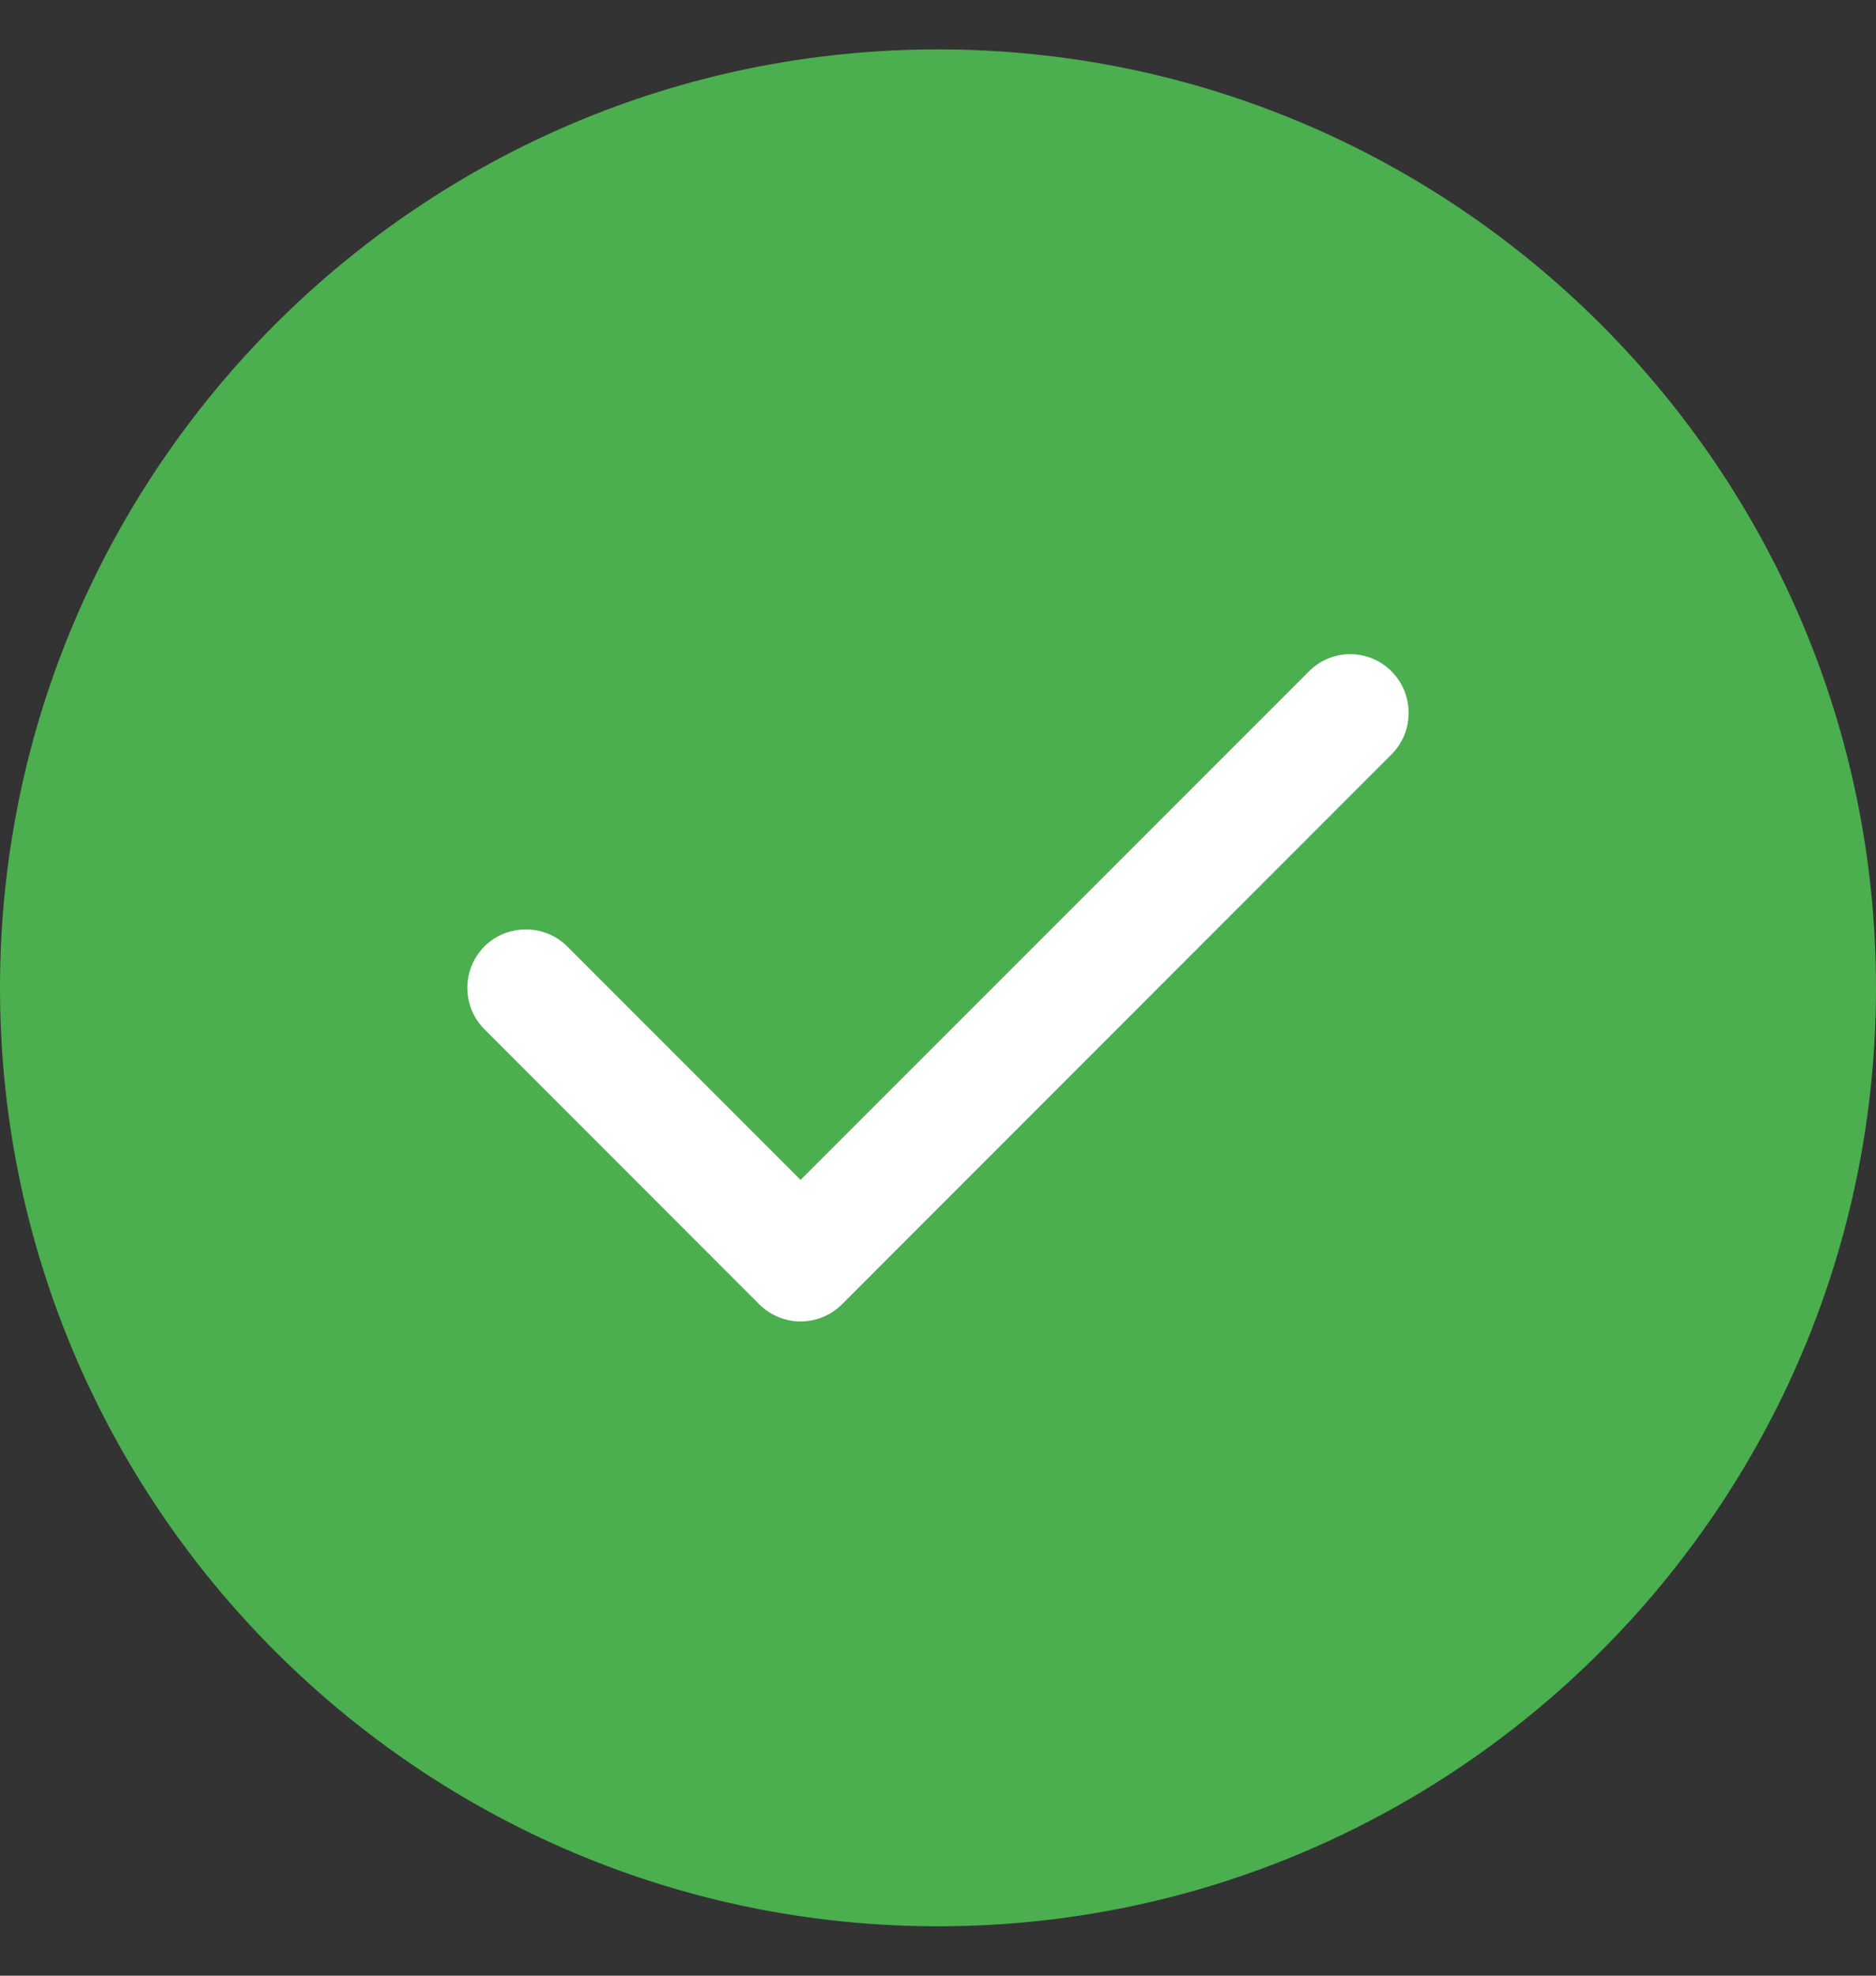 <svg width="19" height="20" viewBox="0 0 19 20" fill="none" xmlns="http://www.w3.org/2000/svg">
<rect x="0" y="0" width="19" height="20" fill="#333333" stroke="none"/>
<g clip-path="url(#clip0_3368_4029)">
<path fill-rule="evenodd" clip-rule="evenodd" d="M9.5 0.5C4.26 0.5 0 4.76 0 10C0 15.24 4.26 19.5 9.5 19.5C14.74 19.5 19 15.24 19 10C19 4.76 14.74 0.5 9.5 0.5Z" fill="#4BAE4F"/>
<path fill-rule="evenodd" clip-rule="evenodd" d="M14.094 6.797C14.324 7.027 14.324 7.406 14.094 7.636L8.528 13.203C8.413 13.318 8.261 13.377 8.108 13.377C7.956 13.377 7.804 13.318 7.689 13.203L4.906 10.419C4.676 10.189 4.676 9.811 4.906 9.581C5.136 9.351 5.515 9.351 5.745 9.581L8.108 11.944L13.256 6.797C13.486 6.564 13.864 6.564 14.094 6.797Z" fill="white"/>
</g>
<defs>
<clipPath id="clip0_3368_4029">
<rect width="19" height="19" fill="white" transform="translate(0 0.5)"/>
</clipPath>
</defs>
</svg>
